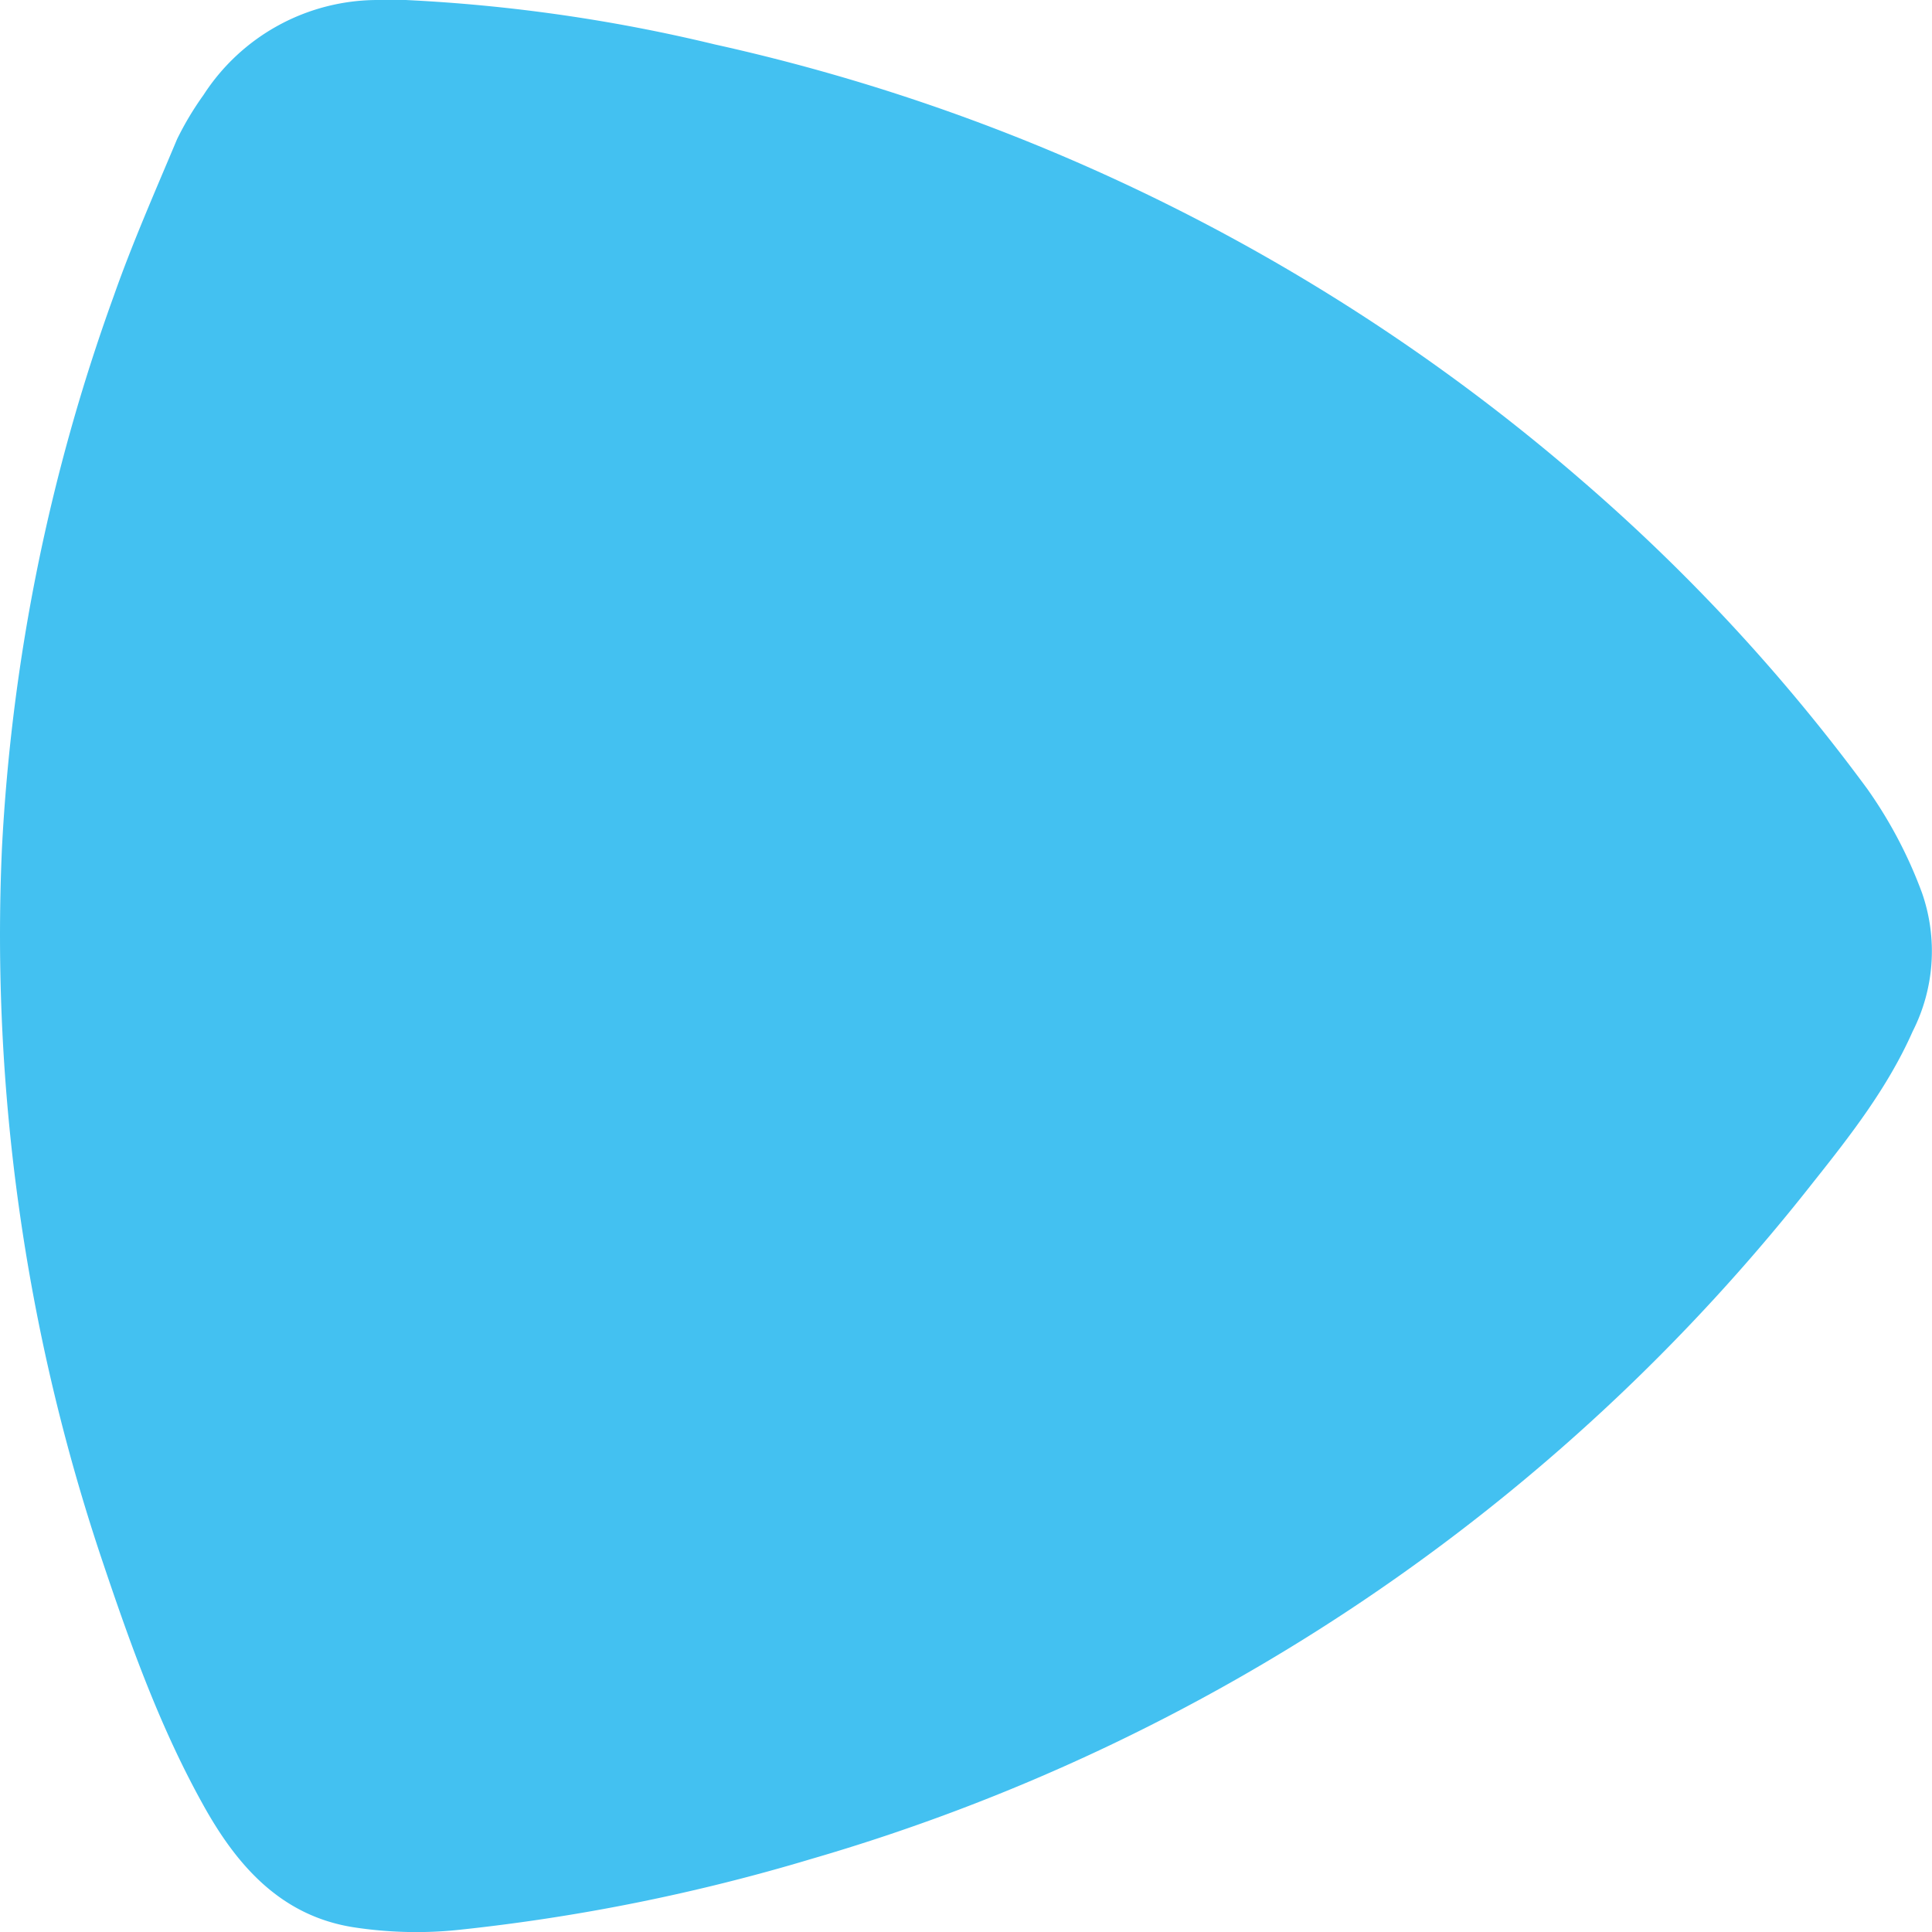 <svg width="6" height="6" xmlns="http://www.w3.org/2000/svg"><path fill="#43c1f1" d="M5.969 2.773a1.392 1.392 0 0 0-.17-.323 5.811 5.811 0 0 0-.881-.953A6.136 6.136 0 0 0 2.22.138 5.14 5.14 0 0 0 1.26 0h-.086a.644.644 0 0 0-.542.295.954.954 0 0 0-.082.137C.482.594.411.755.353.92a5.932 5.932 0 0 0-.347 1.715 6.098 6.098 0 0 0 .311 2.21c.088.262.18.52.315.762.104.187.24.342.464.378.109.017.222.02.332.008a5.997 5.997 0 0 0 1.092-.22 6.13 6.13 0 0 0 3.11-2.1c.117-.147.233-.296.31-.47a.55.55 0 0 0 .029-.43" fill-rule="evenodd"/><script xmlns=""/></svg>